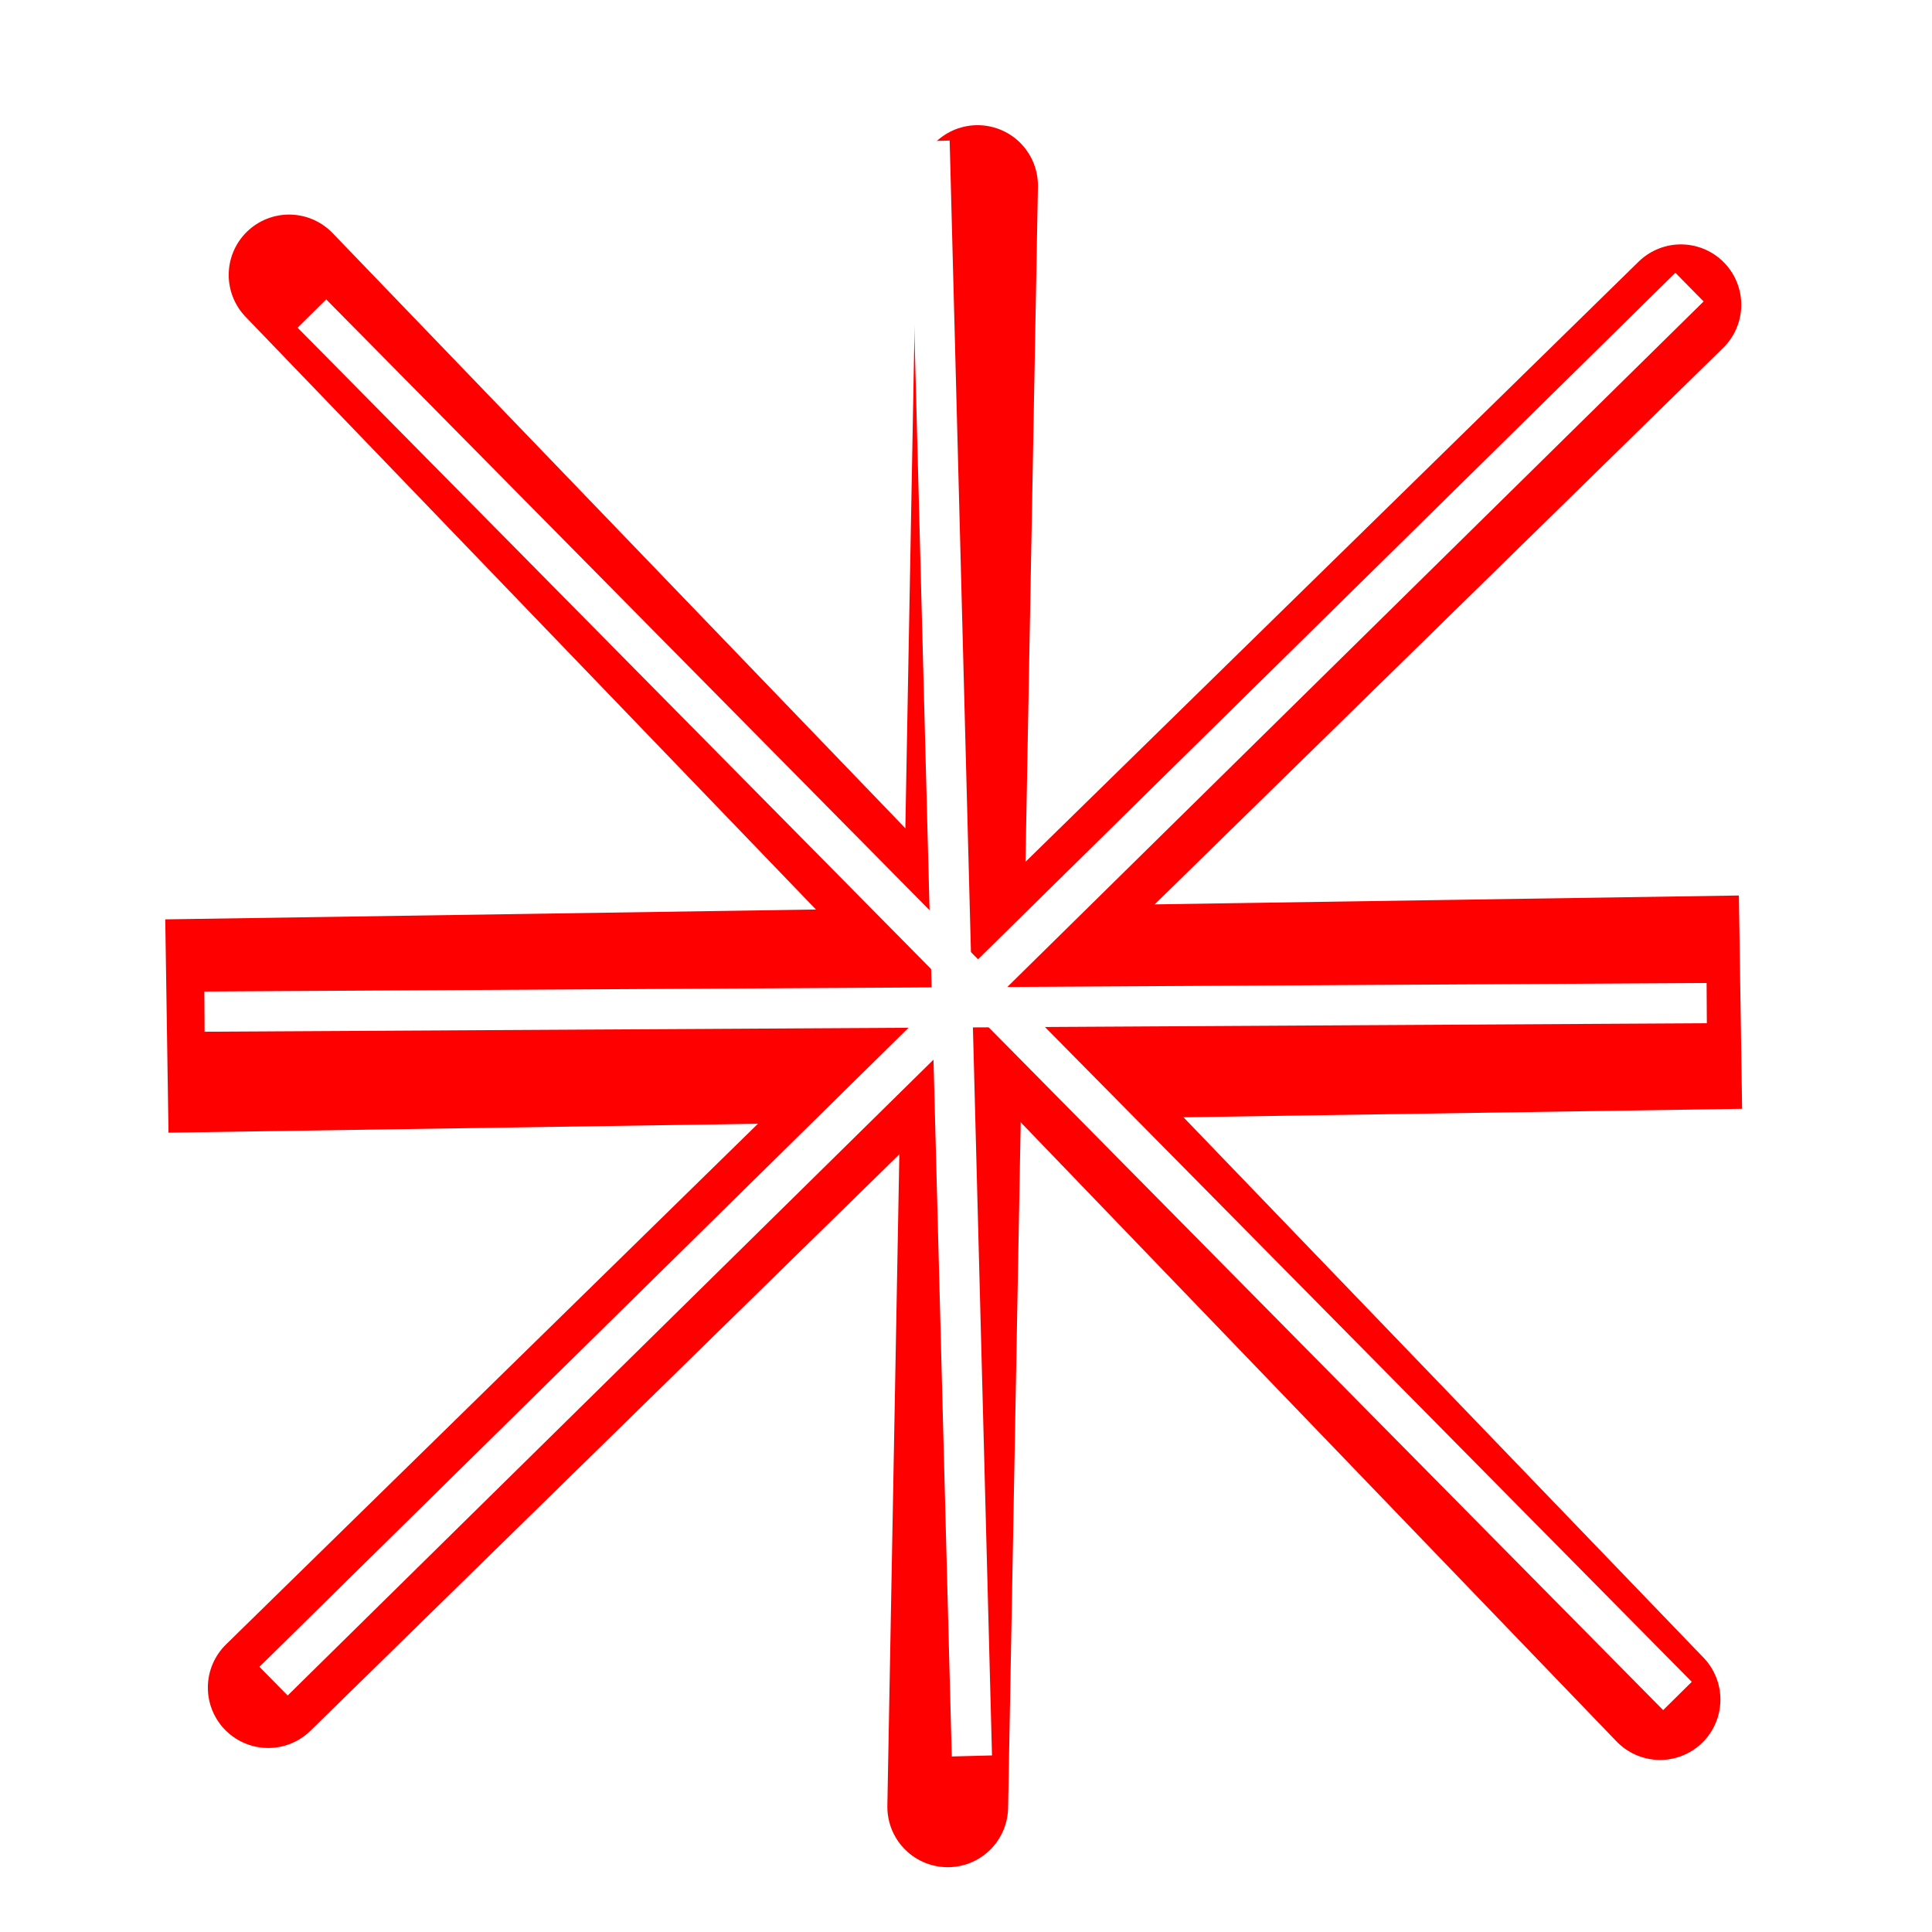 <?xml version="1.0" encoding="UTF-8" standalone="no"?>
<!-- Created with Inkscape (http://www.inkscape.org/) -->

<svg
   xmlns:dc="http://purl.org/dc/elements/1.1/"
   xmlns:cc="http://creativecommons.org/ns#"
   xmlns:rdf="http://www.w3.org/1999/02/22-rdf-syntax-ns#"
   xmlns:svg="http://www.w3.org/2000/svg"
   xmlns="http://www.w3.org/2000/svg"
   xmlns:xlink="http://www.w3.org/1999/xlink"
   xmlns:sodipodi="http://sodipodi.sourceforge.net/DTD/sodipodi-0.dtd"
   xmlns:inkscape="http://www.inkscape.org/namespaces/inkscape"
   width="48px"
   height="48px"
   id="svg3885"
   version="1.1"
   inkscape:version="0.91 r13725"
   sodipodi:docname="star.svg"
   inkscape:export-filename="/home/rod/gpvdm/translate/images/star.png"
   inkscape:export-xdpi="90"
   inkscape:export-ydpi="90">
  <defs
     id="defs3887">
    <linearGradient
       inkscape:collect="always"
       id="linearGradient3810">
      <stop
         style="stop-color:#0000ff;stop-opacity:1;"
         offset="0"
         id="stop3812" />
      <stop
         style="stop-color:#0000ff;stop-opacity:0;"
         offset="1"
         id="stop3814" />
    </linearGradient>
    <linearGradient
       inkscape:collect="always"
       xlink:href="#linearGradient3810"
       id="linearGradient3816"
       x1="20.598"
       y1="21.365"
       x2="20.261"
       y2="-5.079"
       gradientUnits="userSpaceOnUse" />
    <linearGradient
       inkscape:collect="always"
       xlink:href="#linearGradient3810-1"
       id="linearGradient3816-7"
       x1="20.598"
       y1="21.365"
       x2="20.261"
       y2="-5.079"
       gradientUnits="userSpaceOnUse" />
    <linearGradient
       inkscape:collect="always"
       id="linearGradient3810-1">
      <stop
         style="stop-color:#0000ff;stop-opacity:1;"
         offset="0"
         id="stop3812-5" />
      <stop
         style="stop-color:#0000ff;stop-opacity:0;"
         offset="1"
         id="stop3814-7" />
    </linearGradient>
    <linearGradient
       gradientTransform="matrix(1,0,0,-1,-0.095,41.68)"
       y2="-5.079"
       x2="20.261"
       y1="21.365"
       x1="20.598"
       gradientUnits="userSpaceOnUse"
       id="linearGradient3833"
       xlink:href="#linearGradient3810-1"
       inkscape:collect="always" />
    <linearGradient
       inkscape:collect="always"
       xlink:href="#linearGradient3810"
       id="linearGradient3943"
       gradientUnits="userSpaceOnUse"
       x1="20.598"
       y1="21.365"
       x2="20.261"
       y2="-5.079" />
    <linearGradient
       inkscape:collect="always"
       xlink:href="#linearGradient3810-1"
       id="linearGradient3945"
       gradientUnits="userSpaceOnUse"
       gradientTransform="matrix(1,0,0,-1,-0.095,41.68)"
       x1="20.598"
       y1="21.365"
       x2="20.261"
       y2="-5.079" />
    <linearGradient
       inkscape:collect="always"
       xlink:href="#linearGradient3810"
       id="linearGradient3951"
       gradientUnits="userSpaceOnUse"
       x1="20.598"
       y1="21.365"
       x2="20.261"
       y2="-5.079" />
    <linearGradient
       inkscape:collect="always"
       xlink:href="#linearGradient3810-1"
       id="linearGradient3953"
       gradientUnits="userSpaceOnUse"
       gradientTransform="matrix(1,0,0,-1,-0.095,41.68)"
       x1="20.598"
       y1="21.365"
       x2="20.261"
       y2="-5.079" />
    <linearGradient
       inkscape:collect="always"
       xlink:href="#linearGradient3810"
       id="linearGradient3974"
       gradientUnits="userSpaceOnUse"
       x1="20.598"
       y1="21.365"
       x2="20.261"
       y2="-5.079" />
    <linearGradient
       inkscape:collect="always"
       xlink:href="#linearGradient3810-1"
       id="linearGradient3976"
       gradientUnits="userSpaceOnUse"
       gradientTransform="matrix(1,0,0,-1,-0.095,41.68)"
       x1="20.598"
       y1="21.365"
       x2="20.261"
       y2="-5.079" />
    <linearGradient
       inkscape:collect="always"
       xlink:href="#linearGradient3810-1"
       id="linearGradient3885"
       gradientUnits="userSpaceOnUse"
       gradientTransform="matrix(1,0,0,-1,4.456,43.733)"
       x1="20.598"
       y1="21.365"
       x2="20.261"
       y2="-5.079" />
    <linearGradient
       inkscape:collect="always"
       xlink:href="#linearGradient3810"
       id="linearGradient3888"
       gradientUnits="userSpaceOnUse"
       x1="20.598"
       y1="21.365"
       x2="20.755"
       y2="-1.129"
       gradientTransform="translate(4.551,2.273)" />
    <linearGradient
       inkscape:collect="always"
       xlink:href="#linearGradient3810-5"
       id="linearGradient3888-9"
       gradientUnits="userSpaceOnUse"
       x1="20.598"
       y1="21.365"
       x2="20.755"
       y2="-1.129"
       gradientTransform="translate(4.551,2.273)" />
    <linearGradient
       inkscape:collect="always"
       id="linearGradient3810-5">
      <stop
         style="stop-color:#0000ff;stop-opacity:1;"
         offset="0"
         id="stop3812-0" />
      <stop
         style="stop-color:#0000ff;stop-opacity:0;"
         offset="1"
         id="stop3814-6" />
    </linearGradient>
    <linearGradient
       y2="-1.129"
       x2="20.755"
       y1="21.365"
       x1="20.598"
       gradientTransform="matrix(1,0,0,-1,4.582,43.462)"
       gradientUnits="userSpaceOnUse"
       id="linearGradient3960"
       xlink:href="#linearGradient3810-5"
       inkscape:collect="always" />
    <linearGradient
       y2="-1.129"
       x2="20.755"
       y1="21.365"
       x1="20.598"
       gradientTransform="matrix(1,0,0,-1,4.582,43.462)"
       gradientUnits="userSpaceOnUse"
       id="linearGradient3960-6"
       xlink:href="#linearGradient3810-5-3"
       inkscape:collect="always" />
    <linearGradient
       inkscape:collect="always"
       id="linearGradient3810-5-3">
      <stop
         style="stop-color:#0000ff;stop-opacity:1;"
         offset="0"
         id="stop3812-0-5" />
      <stop
         style="stop-color:#0000ff;stop-opacity:0;"
         offset="1"
         id="stop3814-6-9" />
    </linearGradient>
    <filter
       inkscape:collect="always"
       style="color-interpolation-filters:sRGB"
       id="filter5558"
       x="-0.077"
       width="1.155"
       y="-0.076"
       height="1.153">
      <feGaussianBlur
         inkscape:collect="always"
         stdDeviation="1.092"
         id="feGaussianBlur5560" />
    </filter>
    <filter
       inkscape:collect="always"
       style="color-interpolation-filters:sRGB"
       id="filter5558-5"
       x="-0.077"
       width="1.155"
       y="-0.076"
       height="1.153">
      <feGaussianBlur
         inkscape:collect="always"
         stdDeviation="1.092"
         id="feGaussianBlur5560-7" />
    </filter>
    <filter
       inkscape:collect="always"
       style="color-interpolation-filters:sRGB"
       id="filter6076"
       x="-3.702"
       width="8.405"
       y="-0.068"
       height="1.137">
      <feGaussianBlur
         inkscape:collect="always"
         stdDeviation="1.119"
         id="feGaussianBlur6078" />
    </filter>
    <filter
       inkscape:collect="always"
       style="color-interpolation-filters:sRGB"
       id="filter4299"
       x="-0.039"
       width="1.077"
       y="-6.842"
       height="14.684">
      <feGaussianBlur
         inkscape:collect="always"
         stdDeviation="0.601"
         id="feGaussianBlur4301" />
    </filter>
    <filter
       inkscape:collect="always"
       style="color-interpolation-filters:sRGB"
       id="filter4399"
       x="-1.13"
       width="3.26"
       y="-0.021"
       height="1.042">
      <feGaussianBlur
         inkscape:collect="always"
         stdDeviation="0.349"
         id="feGaussianBlur4401" />
    </filter>
    <filter
       inkscape:collect="always"
       style="color-interpolation-filters:sRGB"
       id="filter4515"
       x="-0.032"
       width="1.064"
       y="-0.033"
       height="1.065">
      <feGaussianBlur
         inkscape:collect="always"
         stdDeviation="0.469"
         id="feGaussianBlur4517" />
    </filter>
    <filter
       inkscape:collect="always"
       style="color-interpolation-filters:sRGB"
       id="filter4667"
       x="-0.031"
       width="1.062"
       y="-2.05"
       height="5.1">
      <feGaussianBlur
         inkscape:collect="always"
         stdDeviation="0.506"
         id="feGaussianBlur4669" />
    </filter>
    <filter
       inkscape:collect="always"
       style="color-interpolation-filters:sRGB"
       id="filter4707"
       x="-0.029"
       width="1.059"
       y="-0.028"
       height="1.057">
      <feGaussianBlur
         inkscape:collect="always"
         stdDeviation="0.417"
         id="feGaussianBlur4709" />
    </filter>
  </defs>
  <sodipodi:namedview
     id="base"
     pagecolor="#ffffff"
     bordercolor="#666666"
     borderopacity="1.0"
     inkscape:pageopacity="0.0"
     inkscape:pageshadow="2"
     inkscape:zoom="2.3874466"
     inkscape:cx="-147.90561"
     inkscape:cy="-0.20260888"
     inkscape:current-layer="layer1"
     showgrid="true"
     inkscape:grid-bbox="true"
     inkscape:document-units="px"
     inkscape:window-width="1920"
     inkscape:window-height="953"
     inkscape:window-x="0"
     inkscape:window-y="49"
     inkscape:window-maximized="1" />
  <g
     id="layer1"
     inkscape:label="Layer 1"
     inkscape:groupmode="layer">
    <path
       style="fill:none;fill-rule:evenodd;stroke:#ff0000;stroke-width:3;stroke-linecap:round;stroke-linejoin:miter;stroke-miterlimit:4;stroke-dasharray:none;stroke-opacity:1;filter:url(#filter4515)"
       d="M 6.664,41.928 41.761,7.572"
       id="path4180"
       inkscape:connector-curvature="0"
       sodipodi:nodetypes="cc" />
    <path
       style="fill:none;fill-rule:evenodd;stroke:#ff0000;stroke-width:3;stroke-linecap:round;stroke-linejoin:miter;stroke-miterlimit:4;stroke-dasharray:none;stroke-opacity:1;filter:url(#filter4707)"
       d="M 41.243,42.225 7.182,6.831"
       id="path4180-3"
       inkscape:connector-curvature="0"
       sodipodi:nodetypes="cc" />
    <path
       style="fill:none;fill-rule:evenodd;stroke:#ff0000;stroke-width:3;stroke-linecap:round;stroke-linejoin:miter;stroke-opacity:1;stroke-miterlimit:4;stroke-dasharray:none;filter:url(#filter4399)"
       d="M 23.546,44.89 24.287,4.61"
       id="path4256"
       inkscape:connector-curvature="0" />
    <path
       style="fill:#ffffff;fill-rule:evenodd;stroke:#ff0000;stroke-width:5.3;stroke-linecap:butt;stroke-linejoin:miter;stroke-miterlimit:4;stroke-dasharray:none;stroke-opacity:1;filter:url(#filter4667)"
       d="M 43.242,24.898 4.146,25.491"
       id="path5170"
       inkscape:connector-curvature="0"
       sodipodi:nodetypes="cc" />
    <path
       style="fill:none;fill-rule:evenodd;stroke:#ffffff;stroke-width:1;stroke-linecap:butt;stroke-linejoin:miter;stroke-opacity:1;filter:url(#filter5558);stroke-miterlimit:4;stroke-dasharray:none"
       d="M 41.676,42.136 7.749,7.79"
       id="path5460"
       inkscape:connector-curvature="0" />
    <path
       style="fill:none;fill-rule:evenodd;stroke:#ffffff;stroke-width:1;stroke-linecap:butt;stroke-linejoin:miter;stroke-miterlimit:4;stroke-dasharray:none;stroke-opacity:1;filter:url(#filter5558-5)"
       d="M 6.796,41.768 41.975,7.133"
       id="path5460-2"
       inkscape:connector-curvature="0"
       sodipodi:nodetypes="cc" />
    <path
       style="fill:none;fill-rule:evenodd;stroke:#ffffff;stroke-width:1;stroke-linecap:butt;stroke-linejoin:miter;stroke-miterlimit:4;stroke-dasharray:none;stroke-opacity:1;filter:url(#filter6076)"
       d="M 24.146,43.626 23.094,3.505"
       id="path5460-2-5"
       inkscape:connector-curvature="0"
       sodipodi:nodetypes="cc" />
    <path
       style="fill:none;fill-rule:evenodd;stroke:#ffffff;stroke-width:1;stroke-linecap:butt;stroke-linejoin:miter;stroke-miterlimit:4;stroke-dasharray:none;stroke-opacity:1;filter:url(#filter4299)"
       d="M 42.403,24.922 5.08,25.133"
       id="path5460-2-5-4"
       inkscape:connector-curvature="0"
       sodipodi:nodetypes="cc" />
  </g>
</svg>
